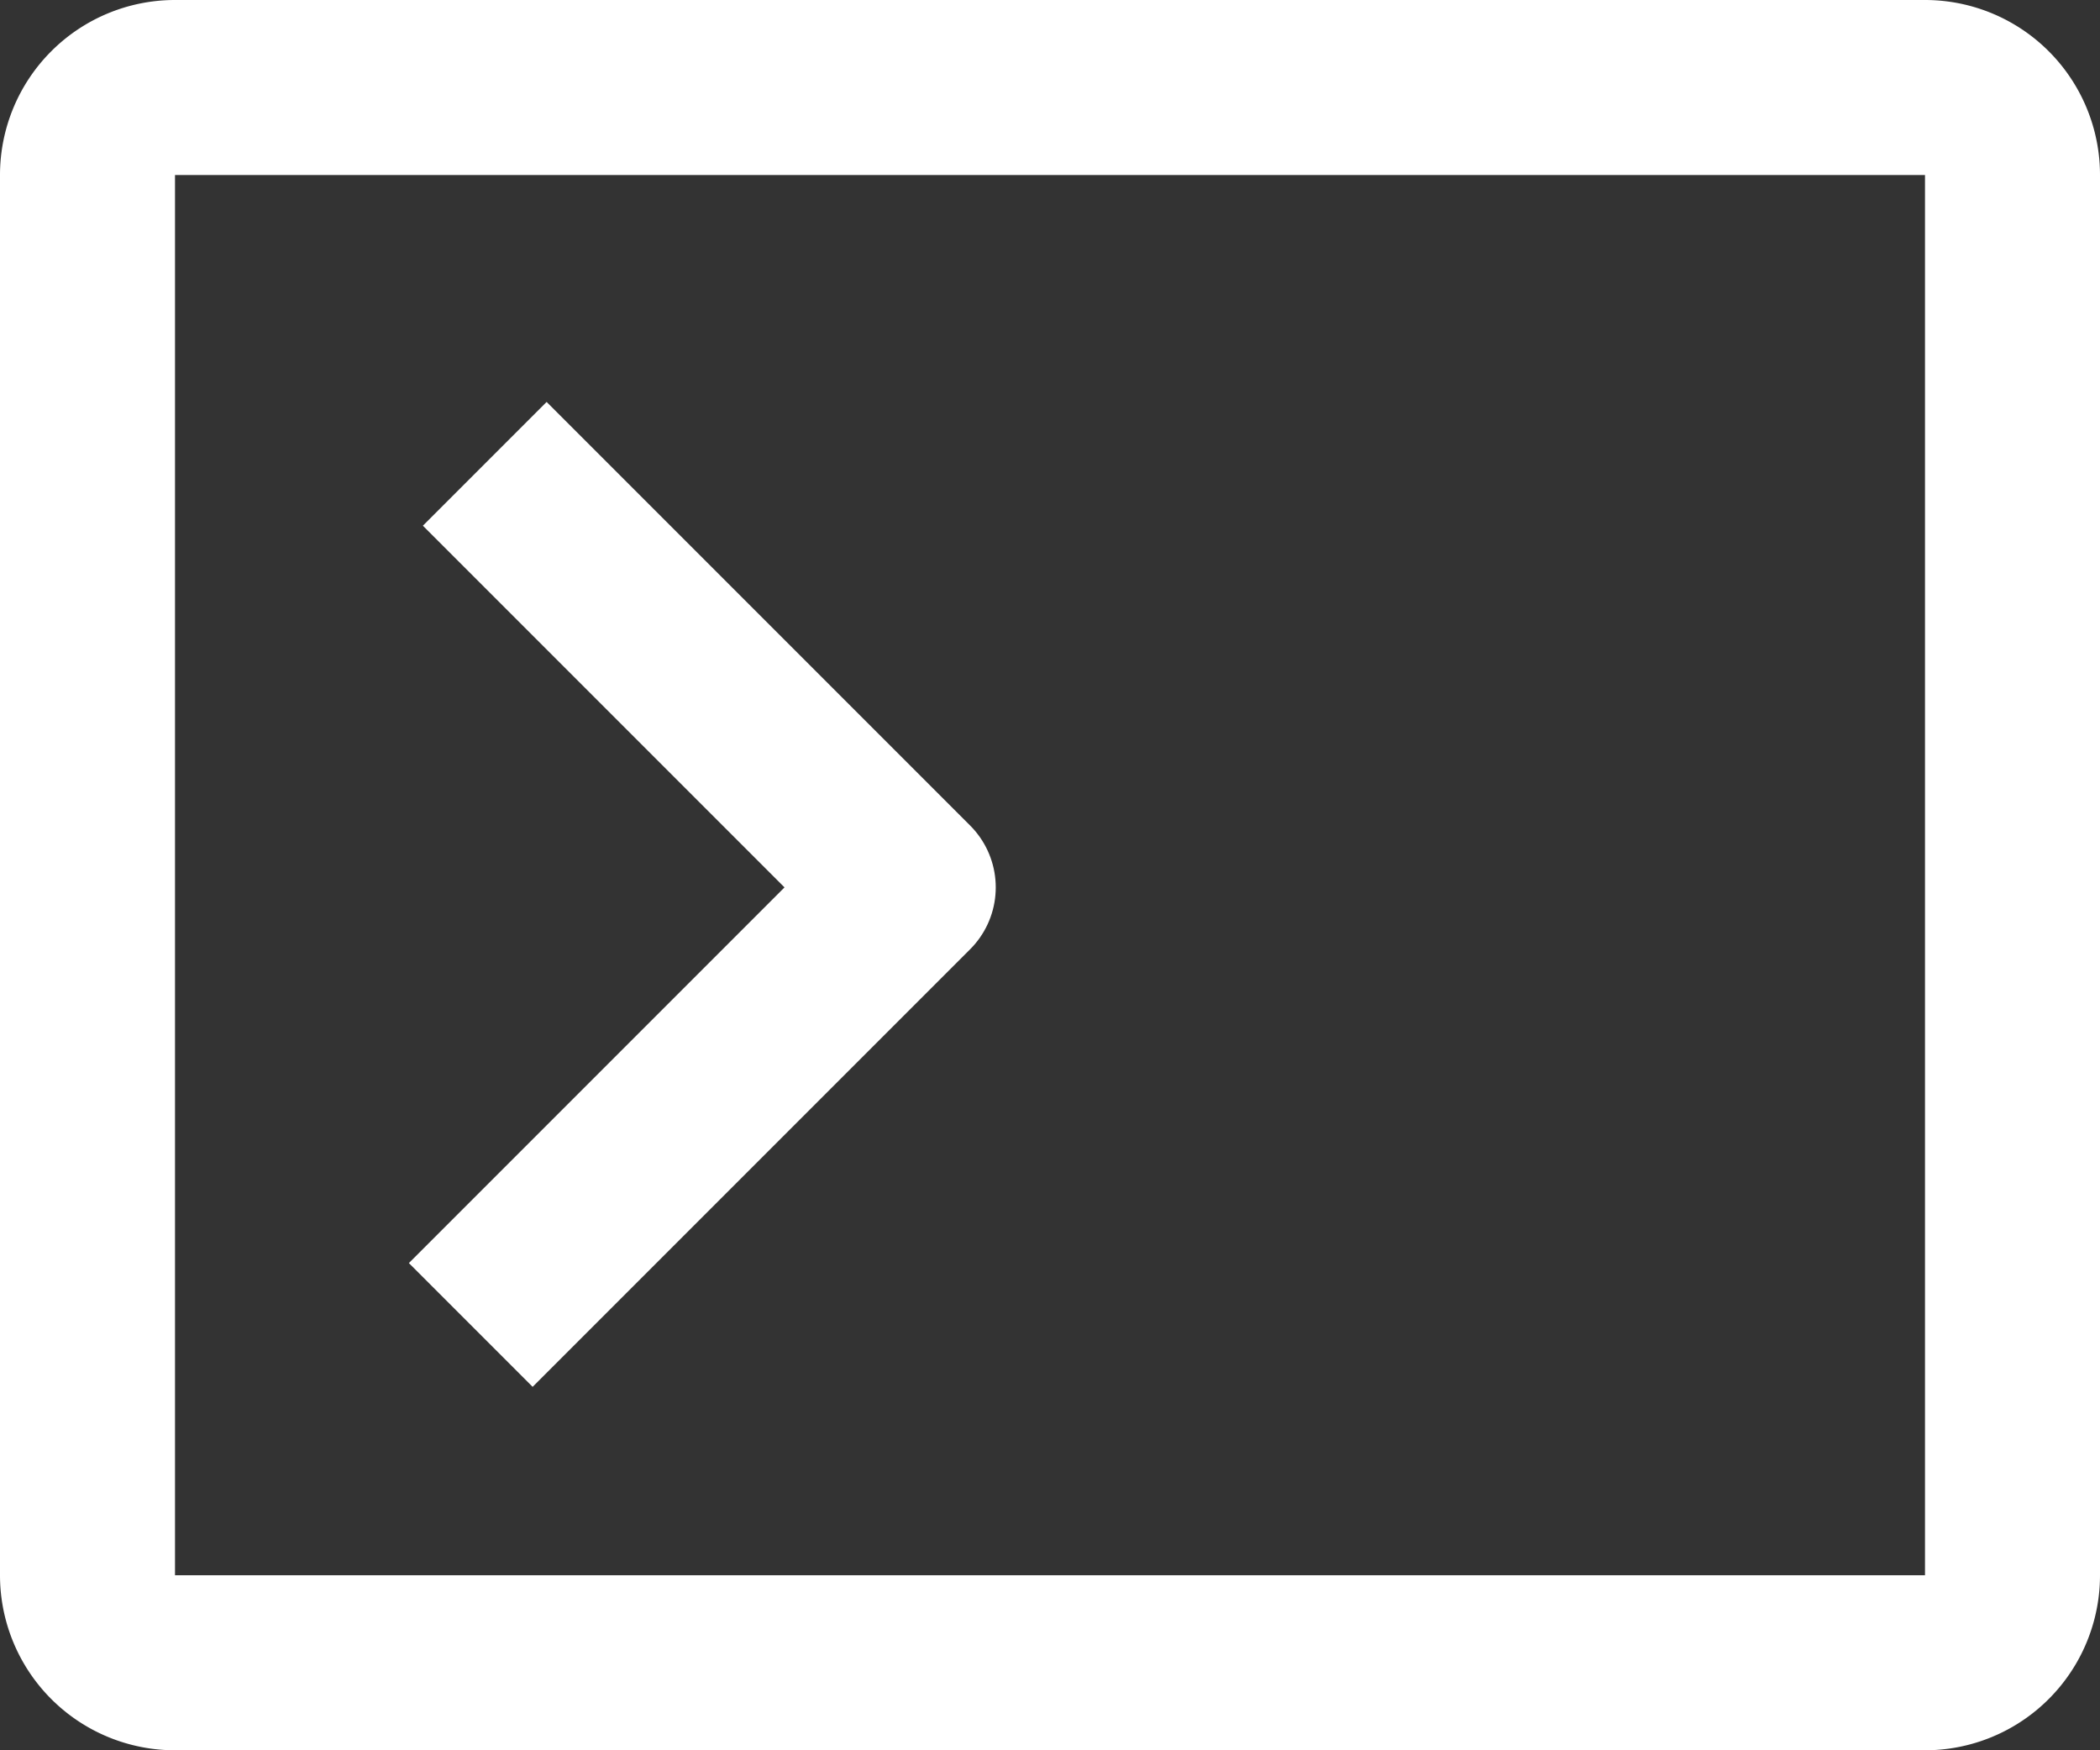 <svg xmlns="http://www.w3.org/2000/svg" viewBox="0 0 12 10"><rect x="0" y="0" width="12" height="10" fill="#333333" stroke="none"/><title>console-icon-light</title><g id="Layer_2" data-name="Layer 2"><g id="Layer_1-2" data-name="Layer 1"><path d="M11,1V9H1V1H11m0-1H1A1,1,0,0,0,0,1V9a1,1,0,0,0,1,1H11a1,1,0,0,0,1-1V1a1,1,0,0,0-1-1Z" style="fill:#fff"/><polyline points="2.77 2.65 5.19 5.07 2.69 7.57" style="fill:none;stroke:#fff;stroke-linejoin:round"/></g></g></svg>